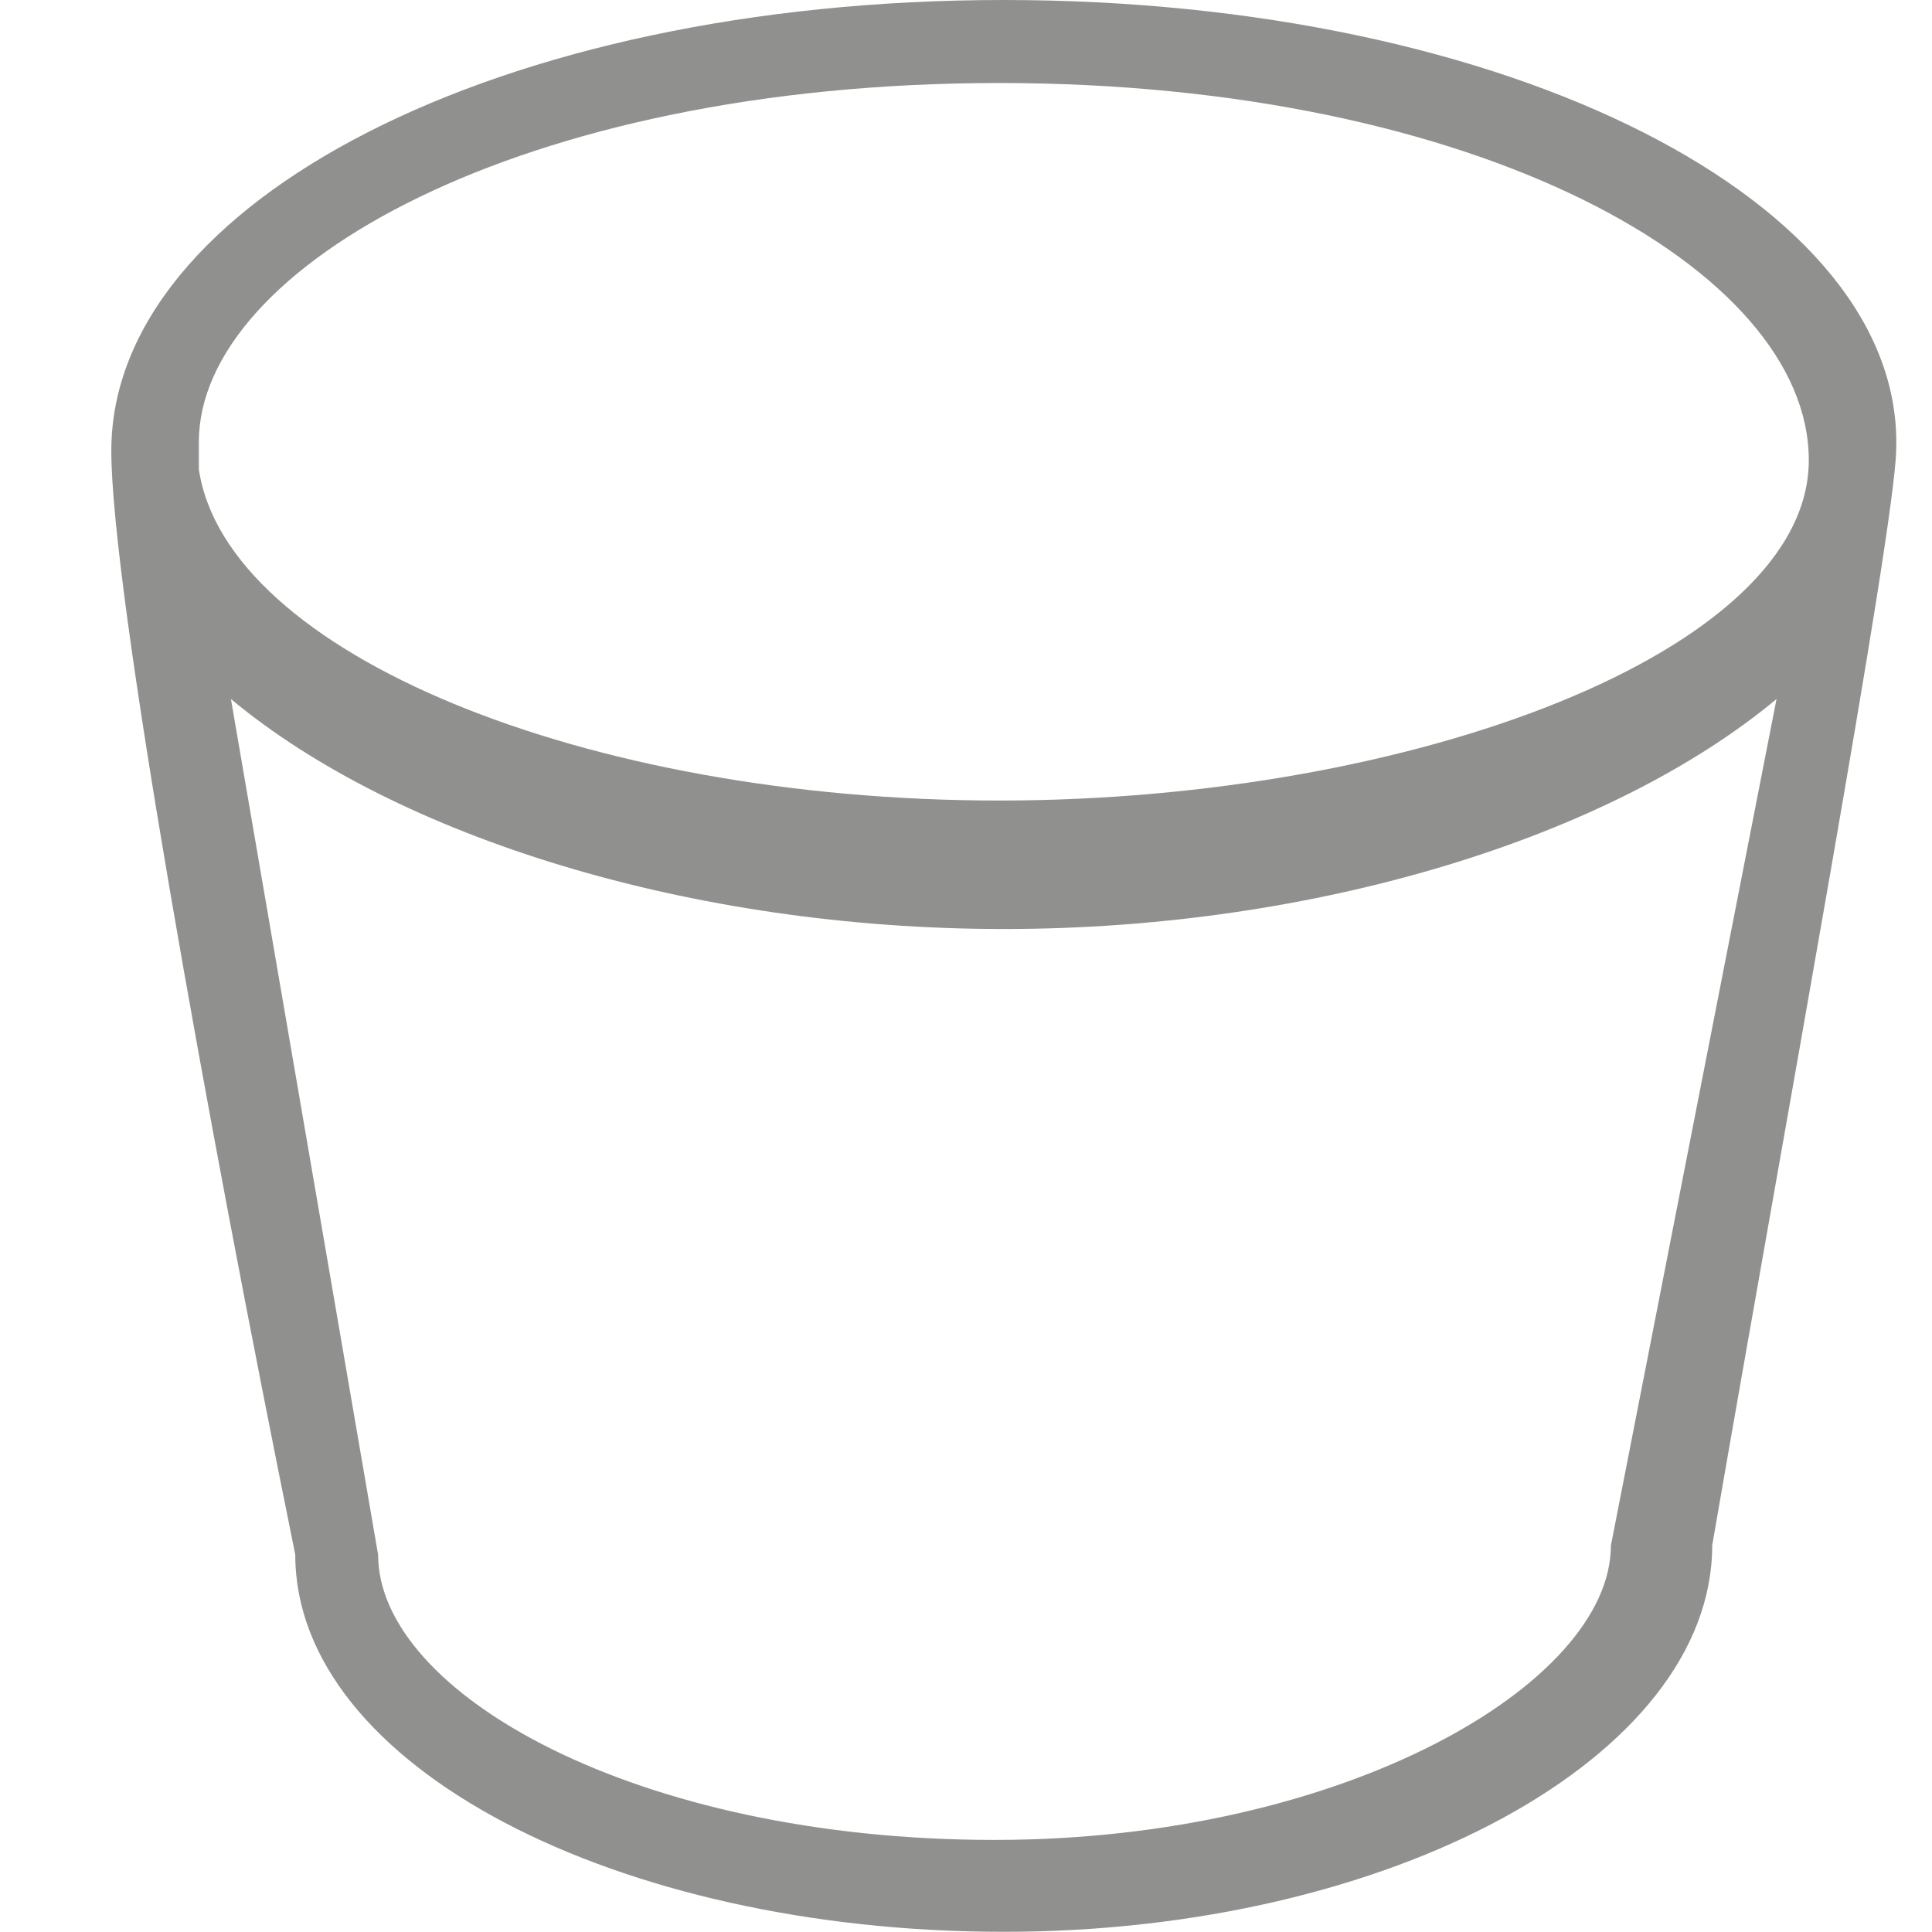 <?xml version="1.0" encoding="utf-8"?>
<!-- Generator: Adobe Illustrator 18.1.1, SVG Export Plug-In . SVG Version: 6.00 Build 0)  -->
<svg version="1.1" id="Layer_1" xmlns="http://www.w3.org/2000/svg" xmlns:xlink="http://www.w3.org/1999/xlink" x="0px" y="0px"
	 viewBox="0 0 1024 1024" enable-background="new 0 0 1024 1024" xml:space="preserve">
<path fill="#90908F" d="M532,0C263.8,0,59,107.3,59,238.9c0,73.6,50.4,353.3,97.5,585.1c0,112.2,170.7,199.9,375.5,199.9
	s375.5-92.6,375.5-204.8c37.3-216.2,96.6-537.6,97.5-580.3C1009.8,107.3,800.1,0,532,0z M853.8,819.2c0,73.1-141.4,156-326.7,156
	c-190.2,0-326.7-78-326.7-151.2l-78-453.5c87.8,73.1,243.8,121.9,409.6,121.9s321.8-48.8,409.6-121.9L853.8,819.2z M958.7,243.9
	c0,101.3-209.7,180.4-429.1,180.4s-409.6-78-424.2-175.5v-14.6c0-92.6,170.7-190.2,424.2-190.2S958.7,142.5,958.7,243.9z"/>
</svg>
